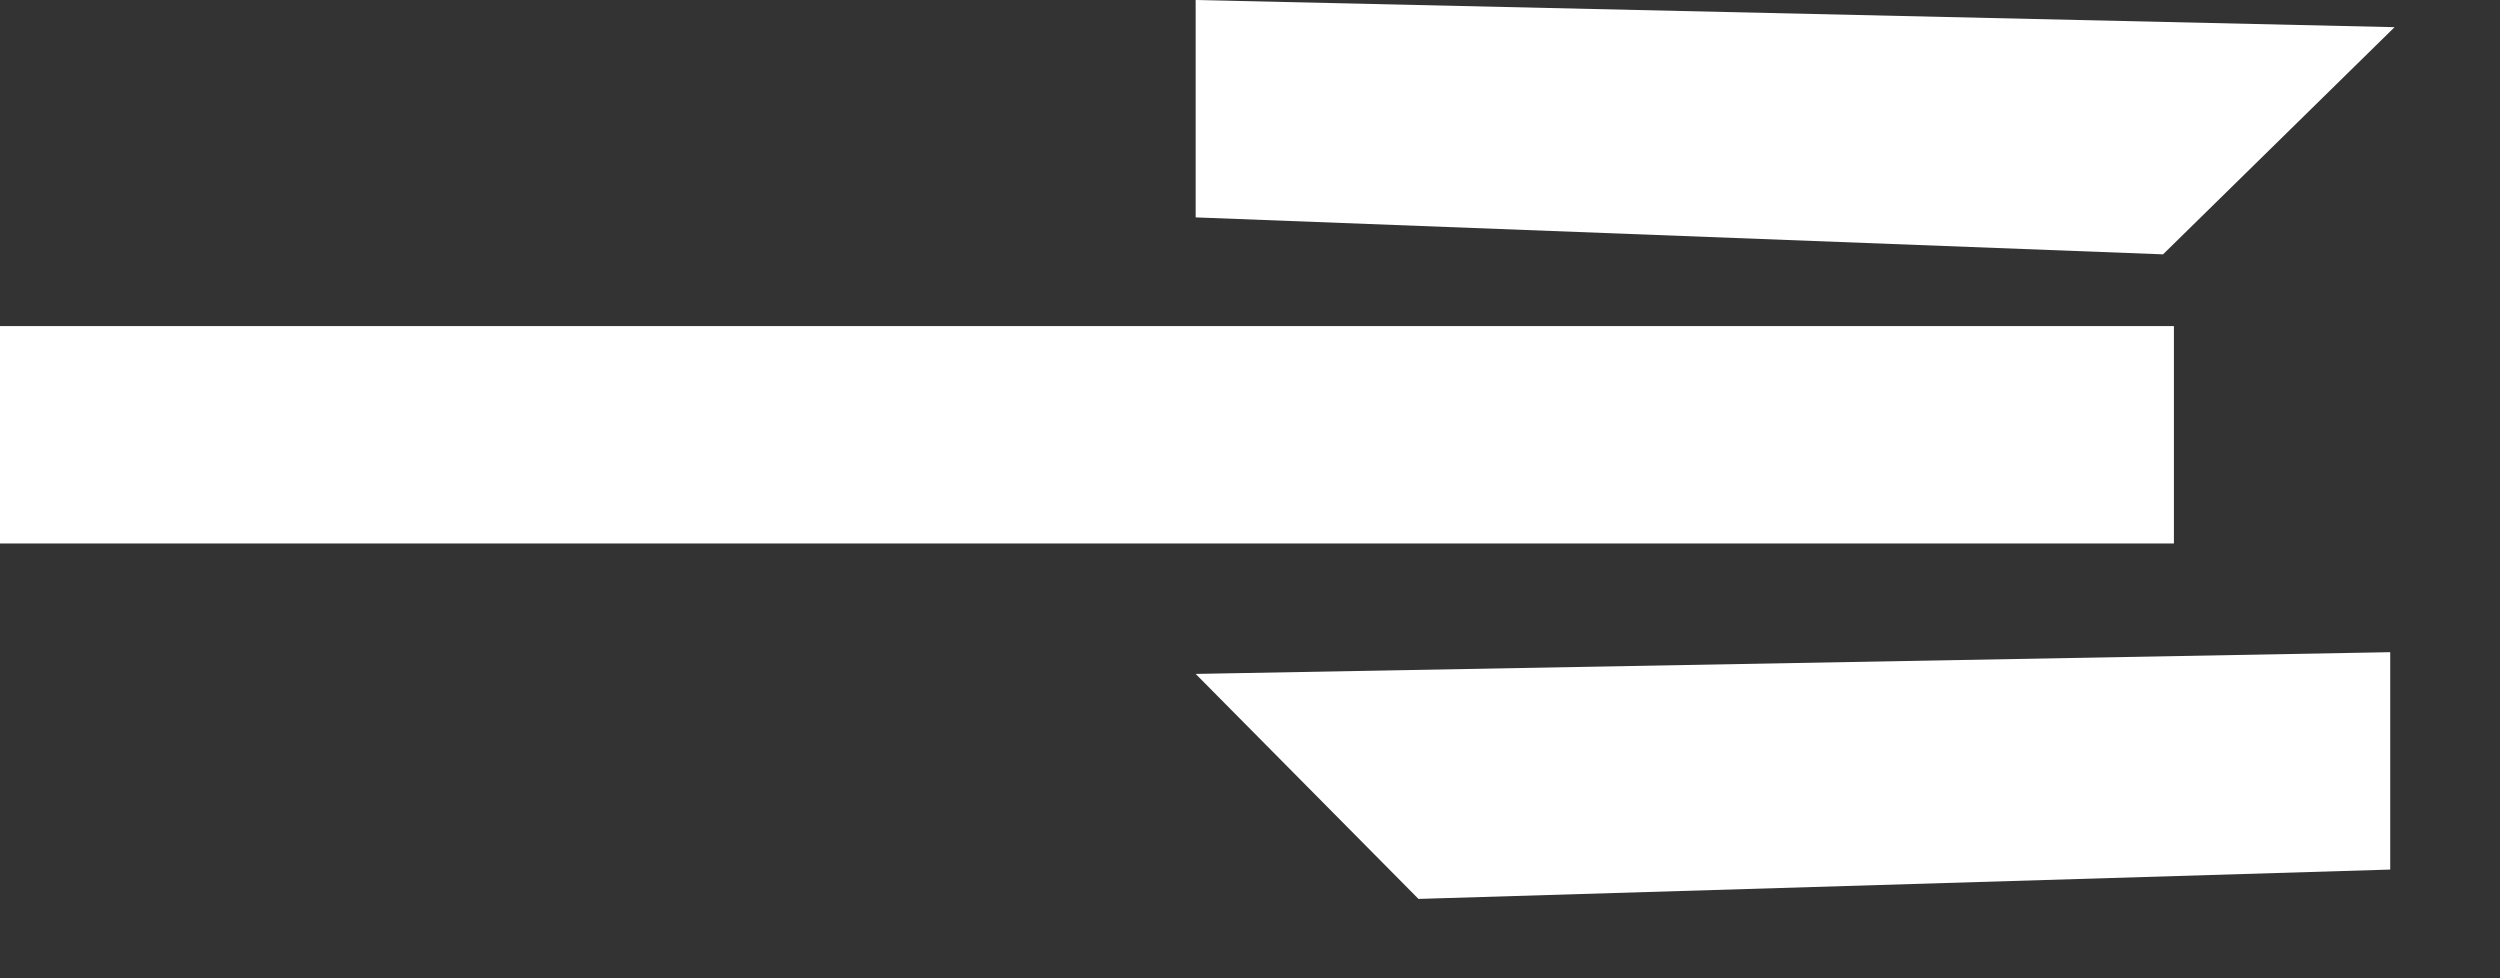 <svg id="SvgjsSvg1000" xmlns="http://www.w3.org/2000/svg" version="1.1" xmlns:xlink="http://www.w3.org/1999/xlink" xmlns:svgjs="http://svgjs.com/svgjs" width="23" height="9" viewBox="0 0 23 9"><rect x="0" y="0" width="23" height="9" fill="#333333" stroke="none"/><title>Rectangle 111 + Rectangle 111 Copy 2 + Rectangle 113</title><desc>Created with Avocode.</desc><defs id="SvgjsDefs1001"></defs><path id="SvgjsPath1007" d="M1249 1222L1260.03 1222.25L1257.9 1224.34L1249 1224Z " fill="#ffffff" fill-opacity="1" transform="matrix(1,0,0,1,-1238,-1222)"></path><path id="SvgjsPath1008" d="M1249 1228.2L1259.99 1228V1230L1251.05 1230.27Z " fill="#ffffff" fill-opacity="1" transform="matrix(1,0,0,1,-1238,-1222)"></path><path id="SvgjsPath1009" d="M1238 1227V1225H1258V1227Z " fill="#ffffff" fill-opacity="1" transform="matrix(1,0,0,1,-1238,-1222)"></path></svg>